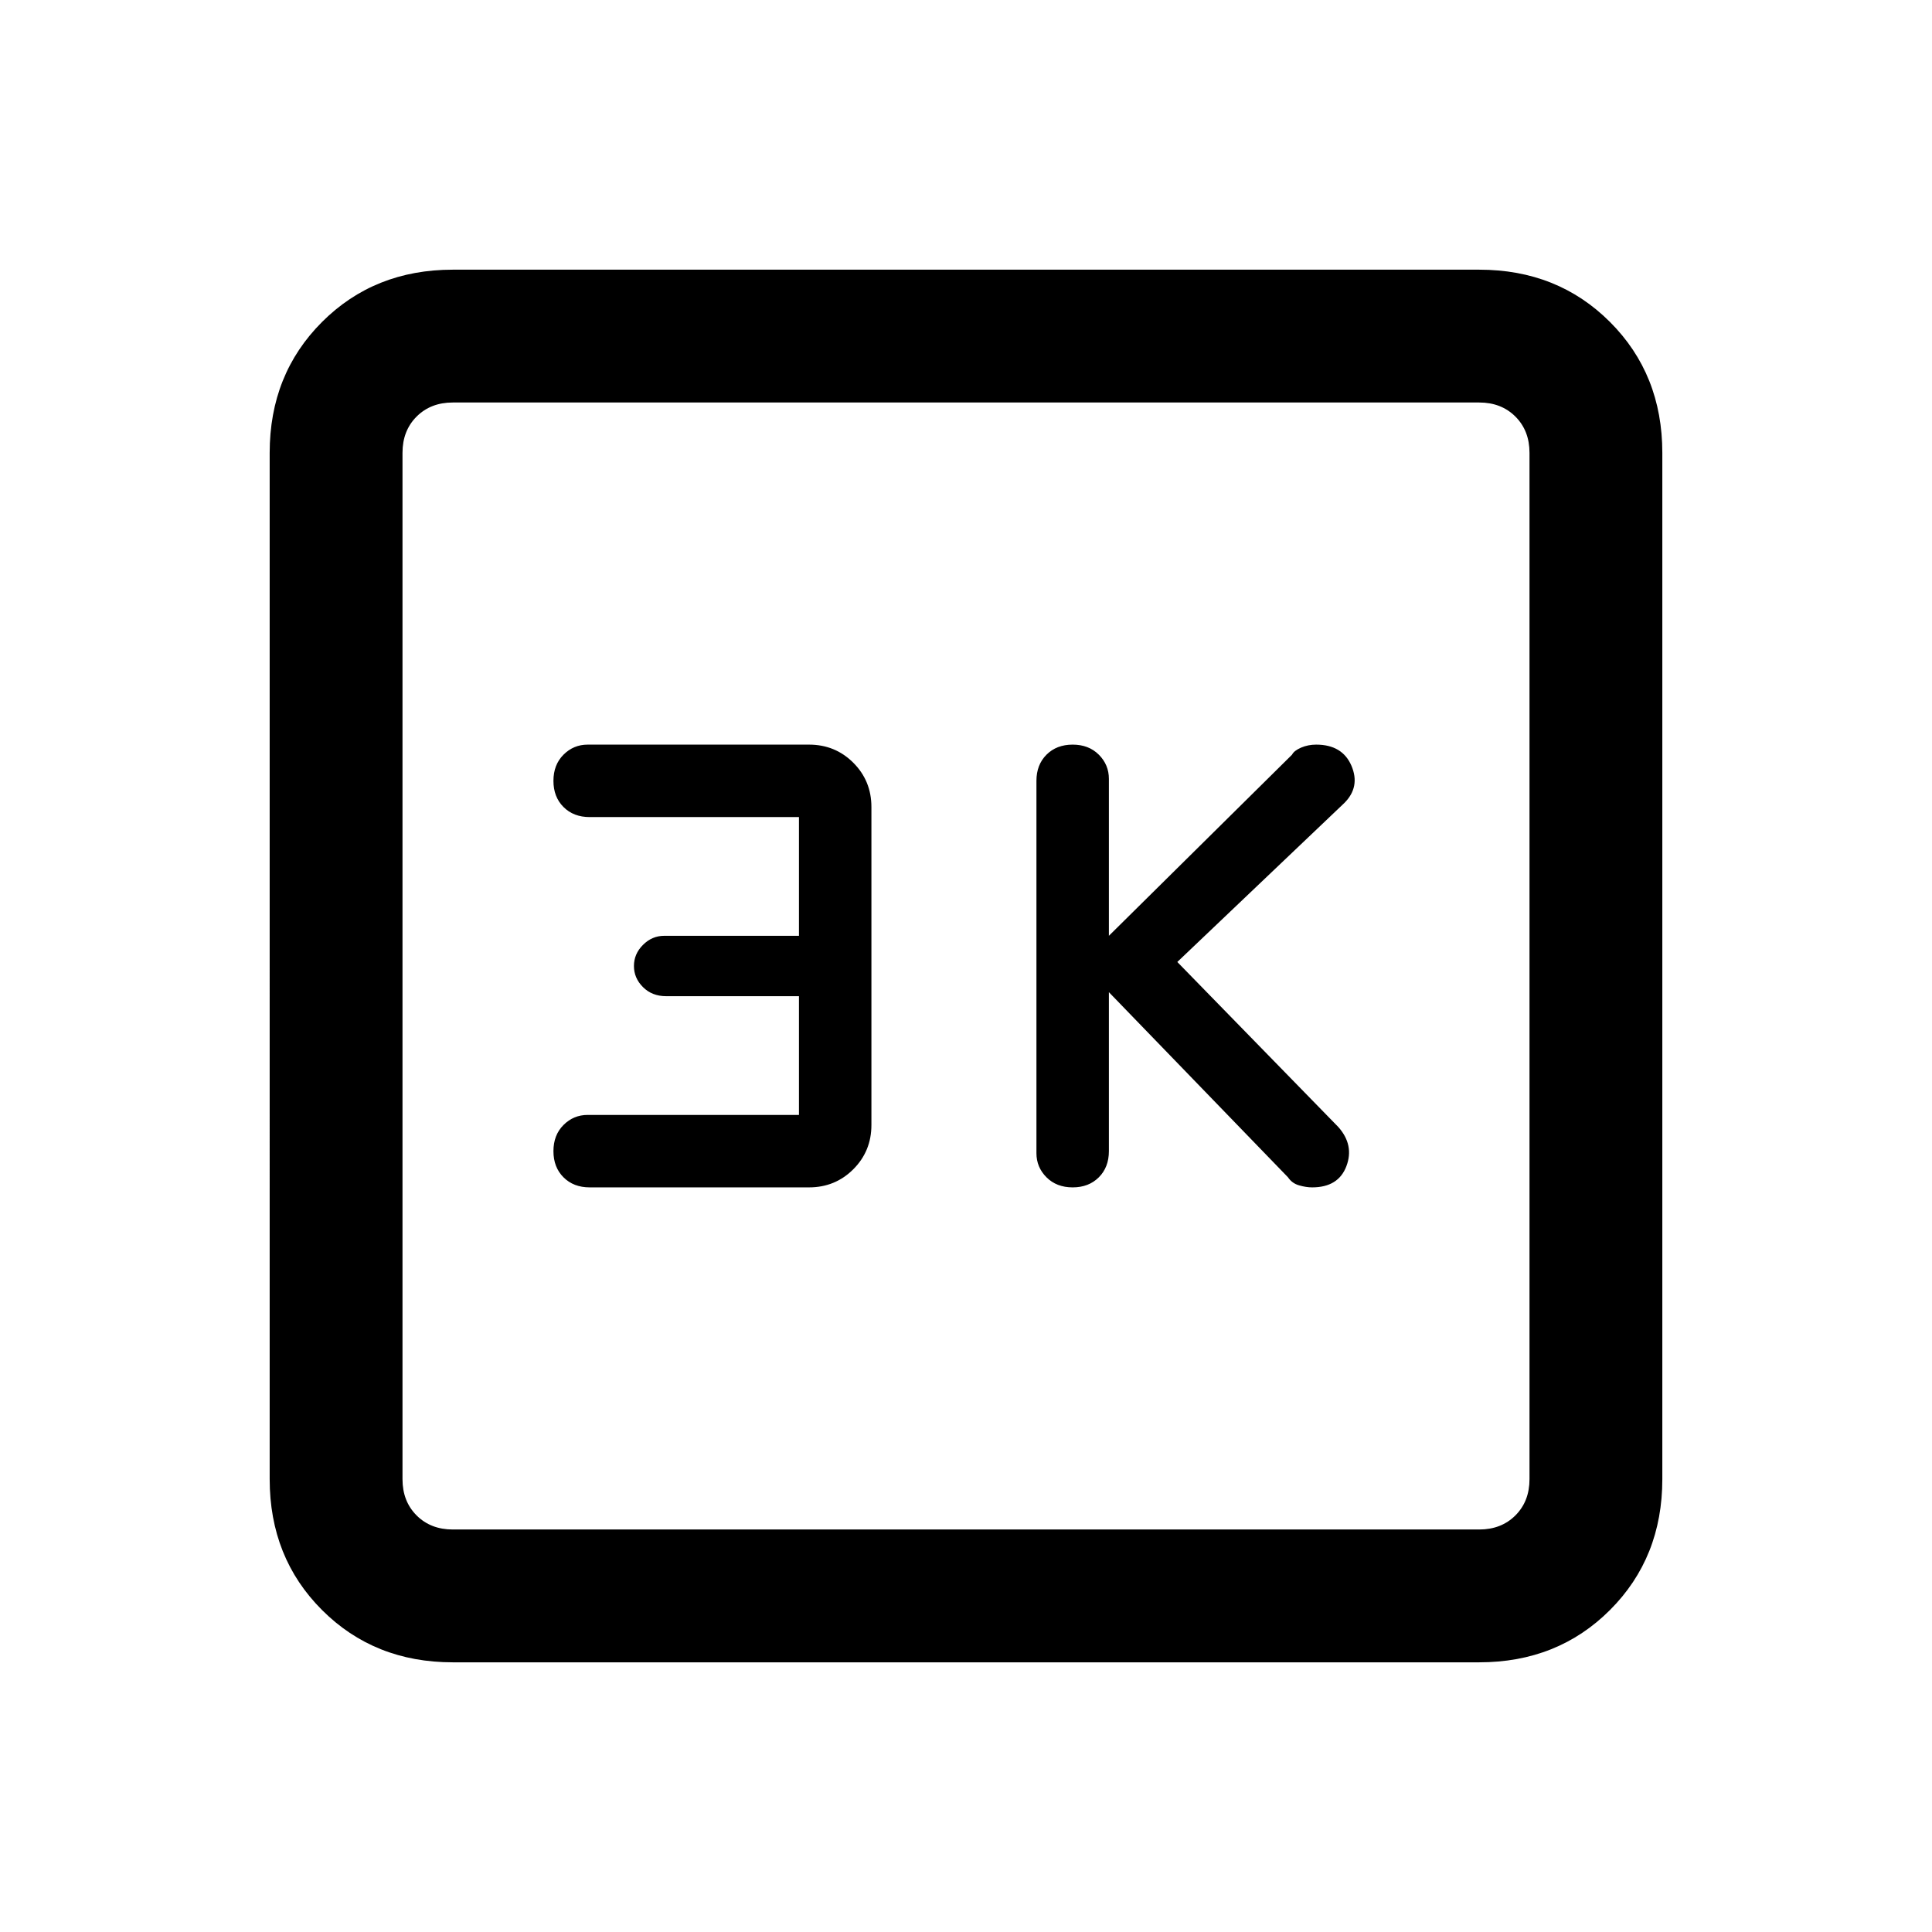 <svg xmlns="http://www.w3.org/2000/svg" height="24" width="24"><path d="M13.325 14.75q.2 0 .325-.125t.125-.325v-1.975l2.225 2.3q.05.075.138.1.087.025.162.025.325 0 .425-.262.1-.263-.1-.488l-2-2.05L16.7 9.975q.2-.2.088-.463-.113-.262-.438-.262-.1 0-.187.037-.088.038-.113.088l-2.275 2.25v-1.95q0-.175-.125-.3t-.325-.125q-.2 0-.325.125t-.125.325v4.625q0 .175.125.3t.325.125Zm-6 0h2.725q.325 0 .55-.225.225-.225.225-.55v-3.95q0-.325-.225-.55-.225-.225-.55-.225H7.3q-.175 0-.3.125t-.125.325q0 .2.125.325t.325.125h2.6v1.475H8.25q-.15 0-.263.113-.112.112-.112.262 0 .15.112.262.113.113.288.113h1.65v1.475H7.3q-.175 0-.3.125t-.125.325q0 .2.125.325t.325.125Zm-1.7 5.9Q4.65 20.65 4 20t-.65-1.625V5.625Q3.35 4.65 4 4t1.625-.65h12.75q.975 0 1.625.65t.65 1.625v12.75q0 .975-.65 1.625t-1.625.65Zm0-1.65h12.75q.275 0 .45-.175t.175-.45V5.625q0-.275-.175-.45T18.375 5H5.625q-.275 0-.45.175T5 5.625v12.75q0 .275.175.45t.45.175ZM5 5v14V5Z"/></svg>